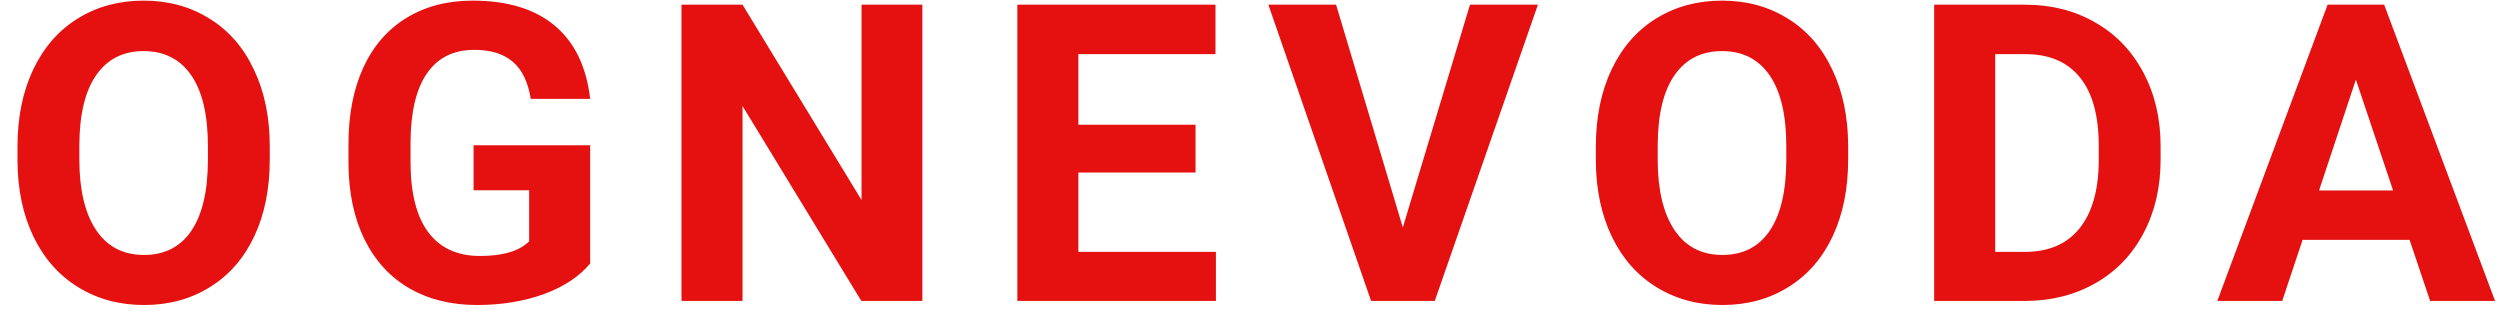 <svg width="108" height="14" viewBox="0 0 108 14" fill="none" xmlns="http://www.w3.org/2000/svg">
<path d="M11.654 6.892C11.654 8.151 11.432 9.256 10.986 10.205C10.541 11.154 9.902 11.887 9.07 12.402C8.244 12.918 7.295 13.176 6.223 13.176C5.162 13.176 4.216 12.921 3.384 12.411C2.552 11.901 1.907 11.175 1.45 10.231C0.993 9.282 0.762 8.192 0.756 6.962V6.329C0.756 5.069 0.981 3.962 1.433 3.007C1.89 2.046 2.531 1.311 3.357 0.801C4.189 0.285 5.139 0.027 6.205 0.027C7.271 0.027 8.218 0.285 9.044 0.801C9.876 1.311 10.518 2.046 10.969 3.007C11.426 3.962 11.654 5.066 11.654 6.32V6.892ZM8.982 6.312C8.982 4.97 8.742 3.95 8.262 3.253C7.781 2.556 7.096 2.207 6.205 2.207C5.32 2.207 4.638 2.553 4.157 3.244C3.677 3.93 3.434 4.938 3.428 6.268V6.892C3.428 8.198 3.668 9.212 4.148 9.933C4.629 10.653 5.32 11.014 6.223 11.014C7.107 11.014 7.787 10.668 8.262 9.977C8.736 9.279 8.977 8.266 8.982 6.936V6.312ZM25.495 11.383C25.021 11.951 24.35 12.394 23.483 12.71C22.615 13.021 21.654 13.176 20.6 13.176C19.492 13.176 18.52 12.935 17.682 12.455C16.85 11.969 16.205 11.266 15.748 10.346C15.297 9.426 15.066 8.345 15.054 7.103V6.232C15.054 4.955 15.268 3.851 15.695 2.919C16.129 1.981 16.75 1.267 17.559 0.774C18.373 0.276 19.325 0.027 20.415 0.027C21.933 0.027 23.119 0.391 23.975 1.117C24.83 1.838 25.337 2.89 25.495 4.272H22.929C22.812 3.54 22.551 3.004 22.147 2.664C21.748 2.324 21.198 2.154 20.494 2.154C19.598 2.154 18.915 2.491 18.447 3.165C17.978 3.839 17.74 4.841 17.735 6.171V6.988C17.735 8.33 17.989 9.344 18.499 10.029C19.009 10.715 19.756 11.058 20.74 11.058C21.731 11.058 22.437 10.847 22.859 10.425V8.219H20.459V6.276H25.495V11.383ZM39.846 13H37.209L32.077 4.58V13H29.44V0.203H32.077L37.218 8.641V0.203H39.846V13ZM51.648 7.454H46.586V10.882H52.527V13H43.949V0.203H52.509V2.339H46.586V5.389H51.648V7.454ZM60.602 9.827L63.503 0.203H66.438L61.982 13H59.231L54.793 0.203H57.719L60.602 9.827ZM79.84 6.892C79.84 8.151 79.617 9.256 79.172 10.205C78.727 11.154 78.088 11.887 77.256 12.402C76.43 12.918 75.481 13.176 74.408 13.176C73.348 13.176 72.401 12.921 71.569 12.411C70.737 11.901 70.093 11.175 69.636 10.231C69.179 9.282 68.947 8.192 68.941 6.962V6.329C68.941 5.069 69.167 3.962 69.618 3.007C70.075 2.046 70.717 1.311 71.543 0.801C72.375 0.285 73.324 0.027 74.391 0.027C75.457 0.027 76.403 0.285 77.23 0.801C78.061 1.311 78.703 2.046 79.154 3.007C79.611 3.962 79.84 5.066 79.84 6.32V6.892ZM77.168 6.312C77.168 4.97 76.928 3.95 76.447 3.253C75.967 2.556 75.281 2.207 74.391 2.207C73.506 2.207 72.823 2.553 72.343 3.244C71.862 3.93 71.619 4.938 71.613 6.268V6.892C71.613 8.198 71.853 9.212 72.334 9.933C72.814 10.653 73.506 11.014 74.408 11.014C75.293 11.014 75.973 10.668 76.447 9.977C76.922 9.279 77.162 8.266 77.168 6.936V6.312ZM83.556 13V0.203H87.493C88.618 0.203 89.623 0.458 90.508 0.968C91.399 1.472 92.093 2.192 92.591 3.13C93.089 4.062 93.338 5.122 93.338 6.312V6.9C93.338 8.09 93.092 9.147 92.6 10.073C92.114 10.999 91.425 11.717 90.534 12.227C89.644 12.736 88.639 12.994 87.52 13H83.556ZM86.193 2.339V10.882H87.467C88.498 10.882 89.286 10.545 89.831 9.871C90.376 9.197 90.654 8.233 90.666 6.979V6.303C90.666 5.002 90.397 4.018 89.858 3.35C89.319 2.676 88.531 2.339 87.493 2.339H86.193ZM104.094 10.363H99.471L98.592 13H95.788L100.552 0.203H102.996L107.786 13H104.982L104.094 10.363ZM100.183 8.228H103.382L101.774 3.438L100.183 8.228Z" fill="#E51010"/>
</svg>
